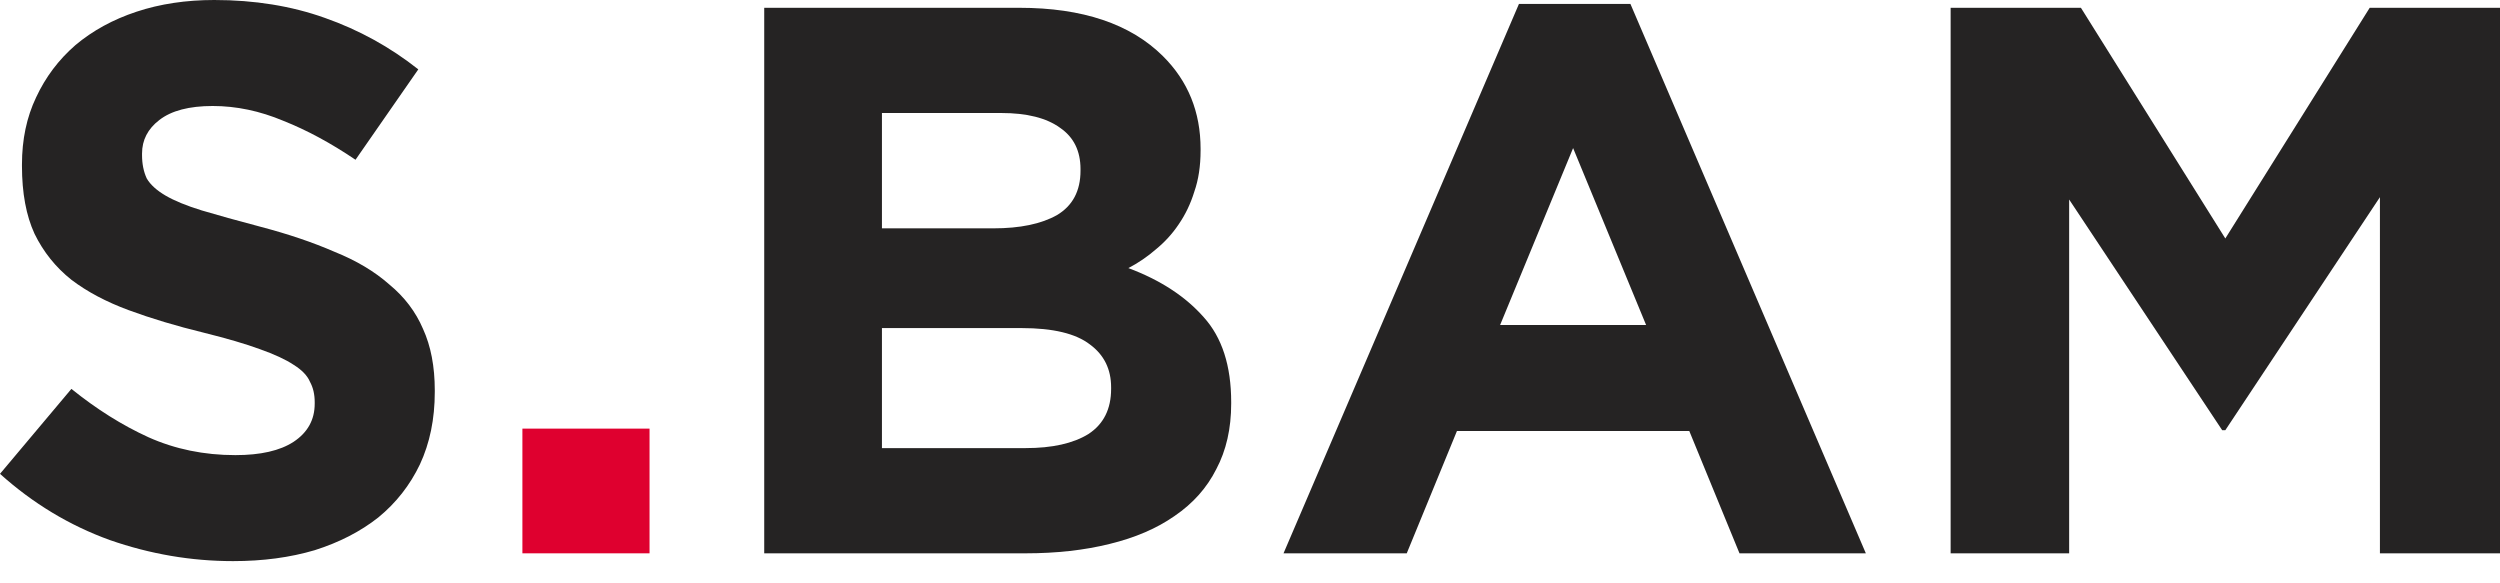 <svg width="103" height="24" viewBox="0 0 103 24" fill="none" xmlns="http://www.w3.org/2000/svg">
<g clip-path="url(#clip0_619_314)">
<path d="M21.523 17.659H26.761V22.797H21.523V17.659Z" fill="#DF002F"/>
<path d="M9.603 23.118C7.879 23.118 6.187 22.829 4.527 22.251C2.867 21.651 1.358 20.742 0 19.522L2.942 16.022C3.977 16.857 5.033 17.52 6.111 18.012C7.21 18.505 8.407 18.751 9.7 18.751C10.735 18.751 11.533 18.569 12.093 18.205C12.675 17.82 12.966 17.296 12.966 16.632V16.568C12.966 16.247 12.901 15.968 12.772 15.733C12.664 15.476 12.438 15.241 12.093 15.027C11.77 14.812 11.306 14.598 10.703 14.384C10.12 14.17 9.355 13.945 8.407 13.71C7.264 13.432 6.23 13.121 5.303 12.779C4.376 12.437 3.589 12.019 2.942 11.527C2.296 11.013 1.789 10.382 1.423 9.632C1.078 8.883 0.905 7.952 0.905 6.839V6.775C0.905 5.747 1.099 4.827 1.487 4.013C1.875 3.179 2.414 2.462 3.104 1.862C3.815 1.263 4.656 0.803 5.626 0.482C6.596 0.161 7.663 0 8.827 0C10.487 0 12.007 0.246 13.386 0.738C14.787 1.231 16.07 1.937 17.234 2.858L14.647 6.582C13.634 5.897 12.643 5.362 11.673 4.977C10.703 4.57 9.733 4.367 8.763 4.367C7.793 4.367 7.06 4.559 6.564 4.945C6.09 5.309 5.852 5.769 5.852 6.325V6.389C5.852 6.753 5.917 7.074 6.046 7.353C6.197 7.61 6.456 7.845 6.822 8.059C7.189 8.273 7.685 8.476 8.31 8.669C8.957 8.862 9.765 9.087 10.735 9.343C11.877 9.643 12.89 9.986 13.774 10.371C14.68 10.735 15.434 11.184 16.038 11.719C16.663 12.233 17.126 12.843 17.428 13.55C17.751 14.256 17.913 15.101 17.913 16.086V16.15C17.913 17.263 17.708 18.259 17.299 19.136C16.889 19.992 16.318 20.72 15.585 21.32C14.852 21.898 13.979 22.347 12.966 22.668C11.953 22.968 10.832 23.118 9.603 23.118Z" fill="#252323"/>
<path d="M42.254 18.462C43.353 18.462 44.215 18.269 44.84 17.884C45.465 17.477 45.778 16.857 45.778 16.022V15.958C45.778 15.209 45.487 14.62 44.905 14.192C44.323 13.742 43.385 13.517 42.092 13.517H36.336V18.462H42.254ZM40.928 9.408C42.027 9.408 42.9 9.226 43.547 8.862C44.194 8.476 44.517 7.866 44.517 7.032V6.967C44.517 6.218 44.237 5.651 43.676 5.266C43.116 4.859 42.307 4.656 41.251 4.656H36.336V9.408H40.928ZM31.486 0.321H41.995C44.603 0.321 46.575 0.985 47.912 2.312C48.947 3.339 49.464 4.613 49.464 6.133V6.197C49.464 6.839 49.378 7.406 49.205 7.899C49.054 8.391 48.839 8.84 48.559 9.247C48.3 9.632 47.987 9.975 47.621 10.274C47.276 10.574 46.899 10.831 46.489 11.045C47.804 11.537 48.839 12.212 49.593 13.068C50.348 13.903 50.725 15.069 50.725 16.568V16.632C50.725 17.659 50.52 18.558 50.111 19.329C49.723 20.1 49.151 20.742 48.397 21.255C47.664 21.769 46.77 22.154 45.713 22.411C44.678 22.668 43.525 22.797 42.254 22.797H31.486V0.321Z" fill="#252323"/>
<path d="M67.819 13.389L64.812 6.101L61.805 13.389H67.819ZM62.581 0.161H67.173L76.873 22.797H71.667L69.598 17.756H60.027L57.958 22.797H52.881L62.581 0.161Z" fill="#252323"/>
<path d="M80.366 0.321H85.734L91.683 9.825L97.632 0.321H103V22.797H98.053V8.123L91.683 17.724H91.554L85.249 8.22V22.797H80.366V0.321Z" fill="#252323"/>
</g>
</svg>